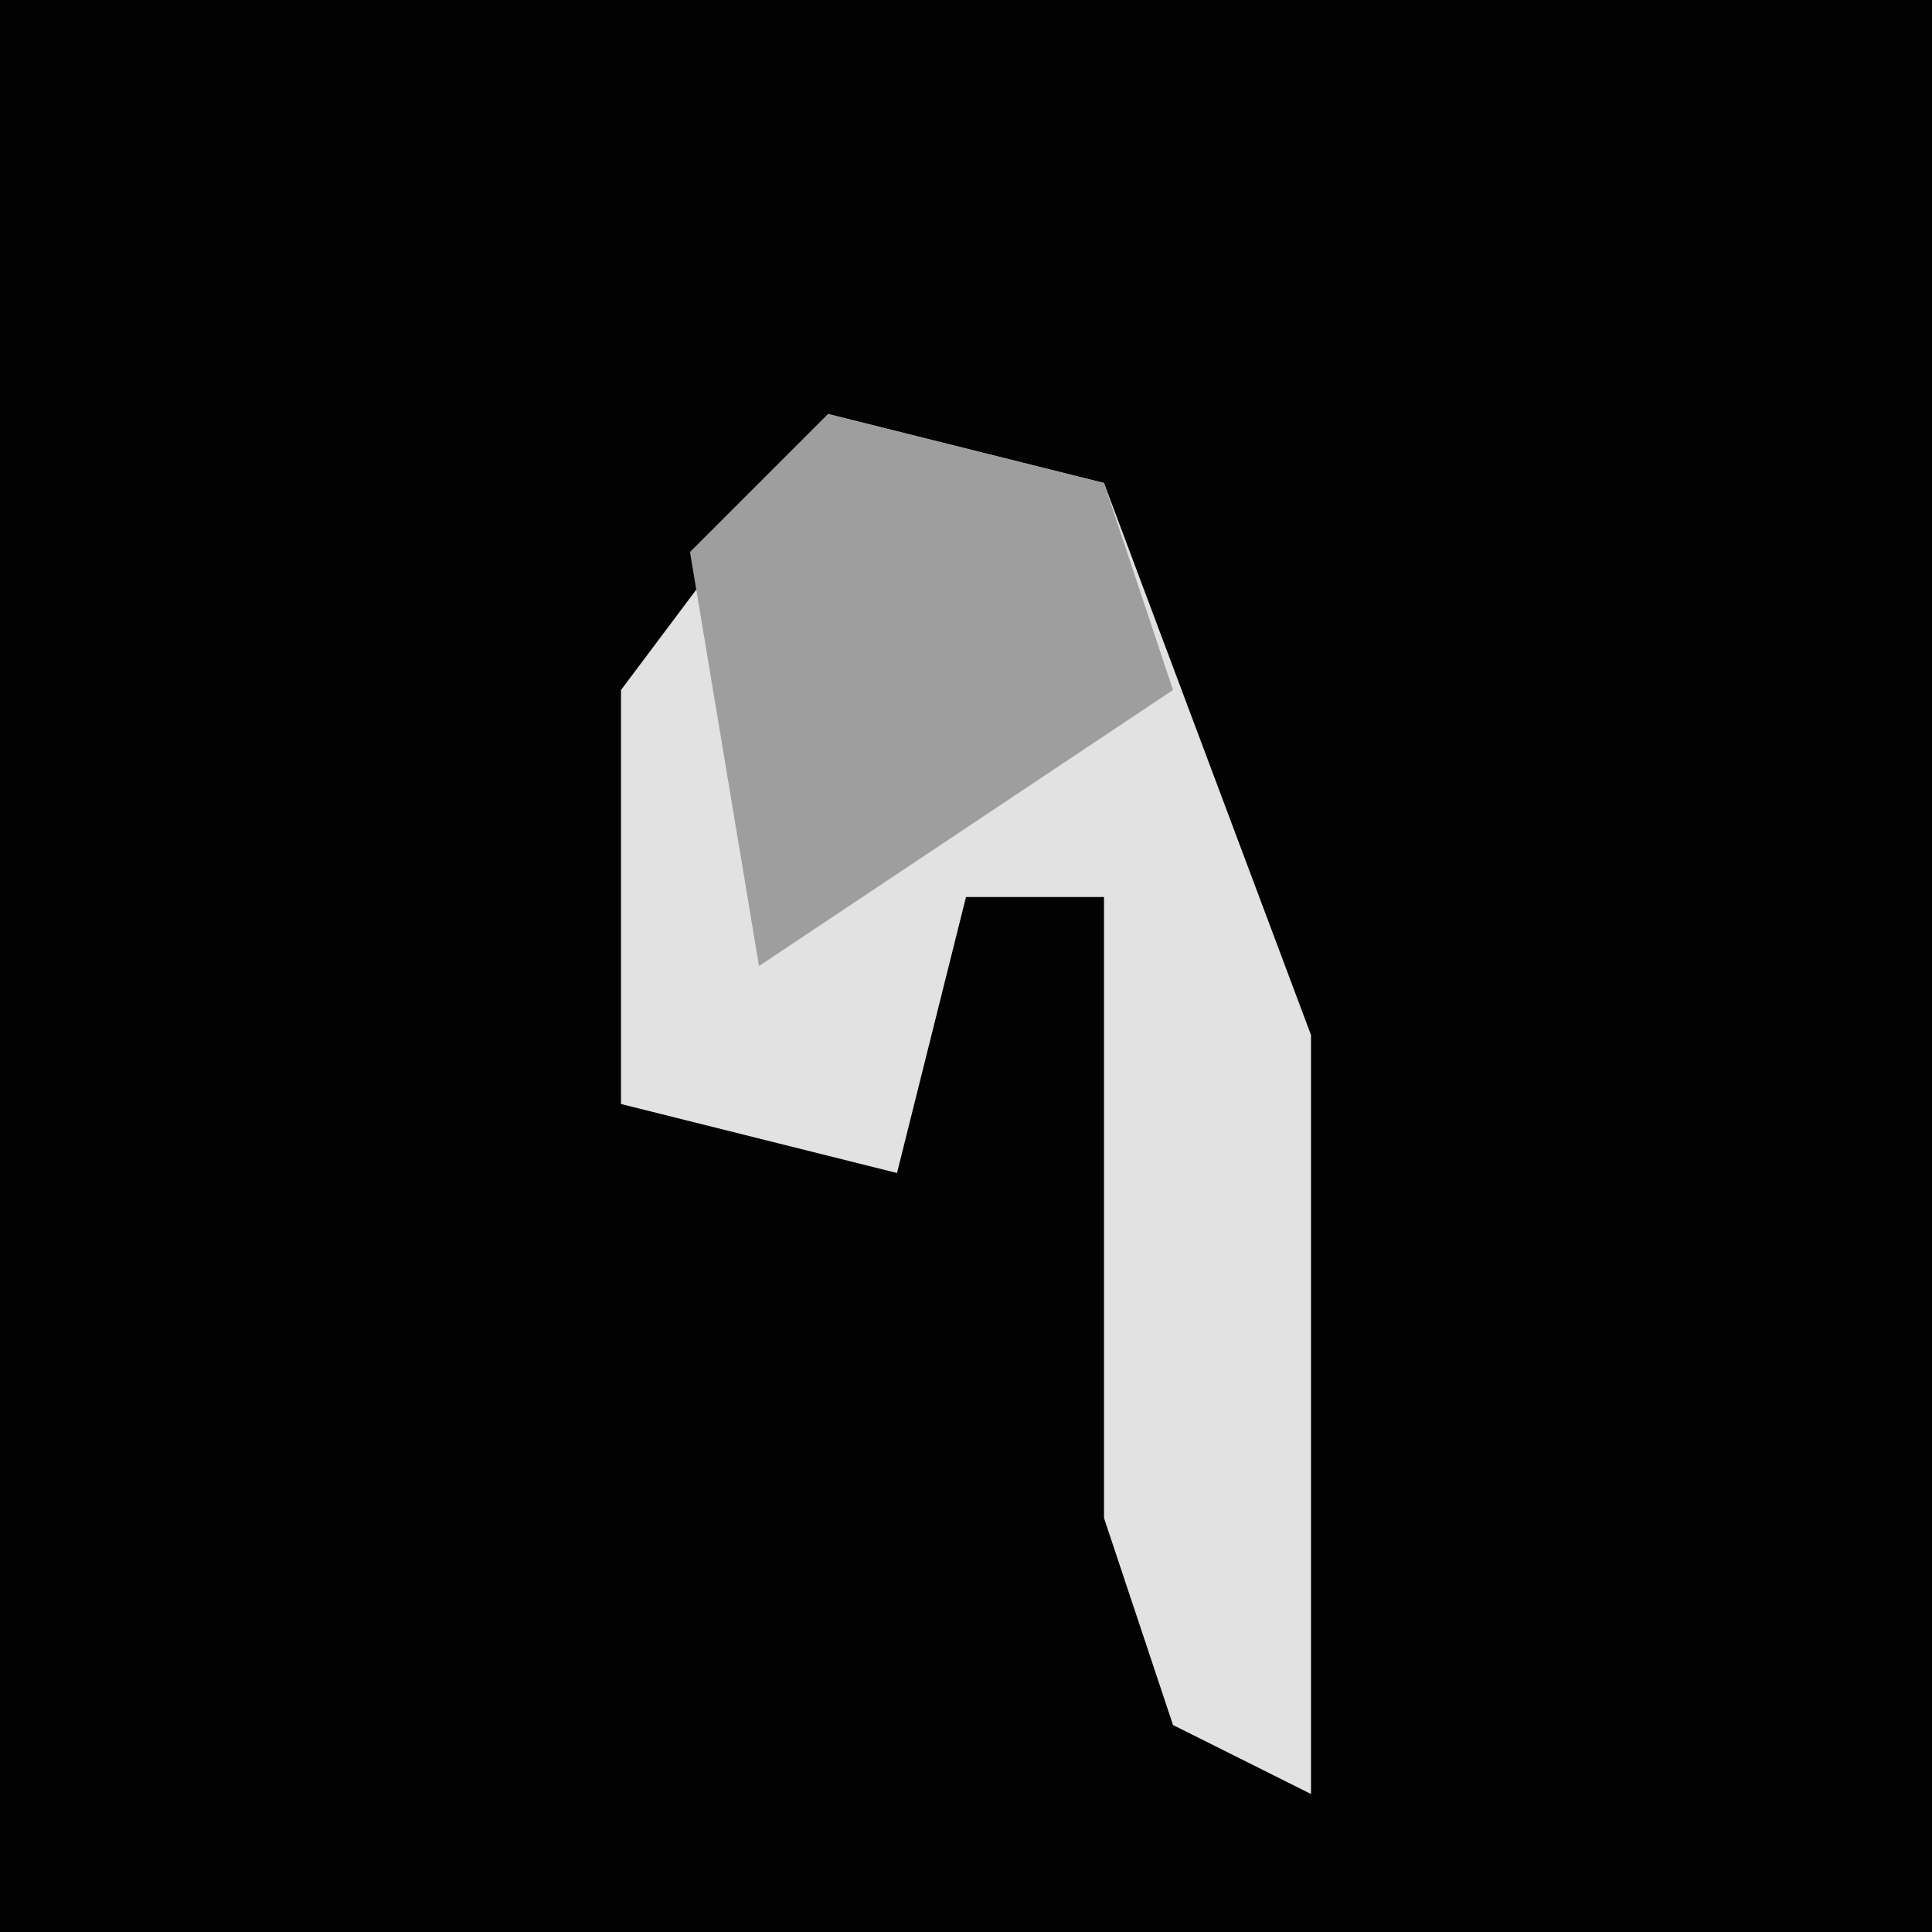 <?xml version="1.0" encoding="UTF-8"?>
<svg version="1.1" xmlns="http://www.w3.org/2000/svg" width="28" height="28">
<path d="M0,0 L28,0 L28,28 L0,28 Z " fill="#020202" transform="translate(0,0)"/>
<path d="M0,0 L4,1 L7,9 L7,20 L5,19 L4,16 L4,7 L2,7 L1,11 L-3,10 L-3,4 Z " fill="#E2E2E2" transform="translate(12,6)"/>
<path d="M0,0 L4,1 L5,4 L-1,8 L-2,2 Z " fill="#9E9E9E" transform="translate(12,6)"/>
</svg>
